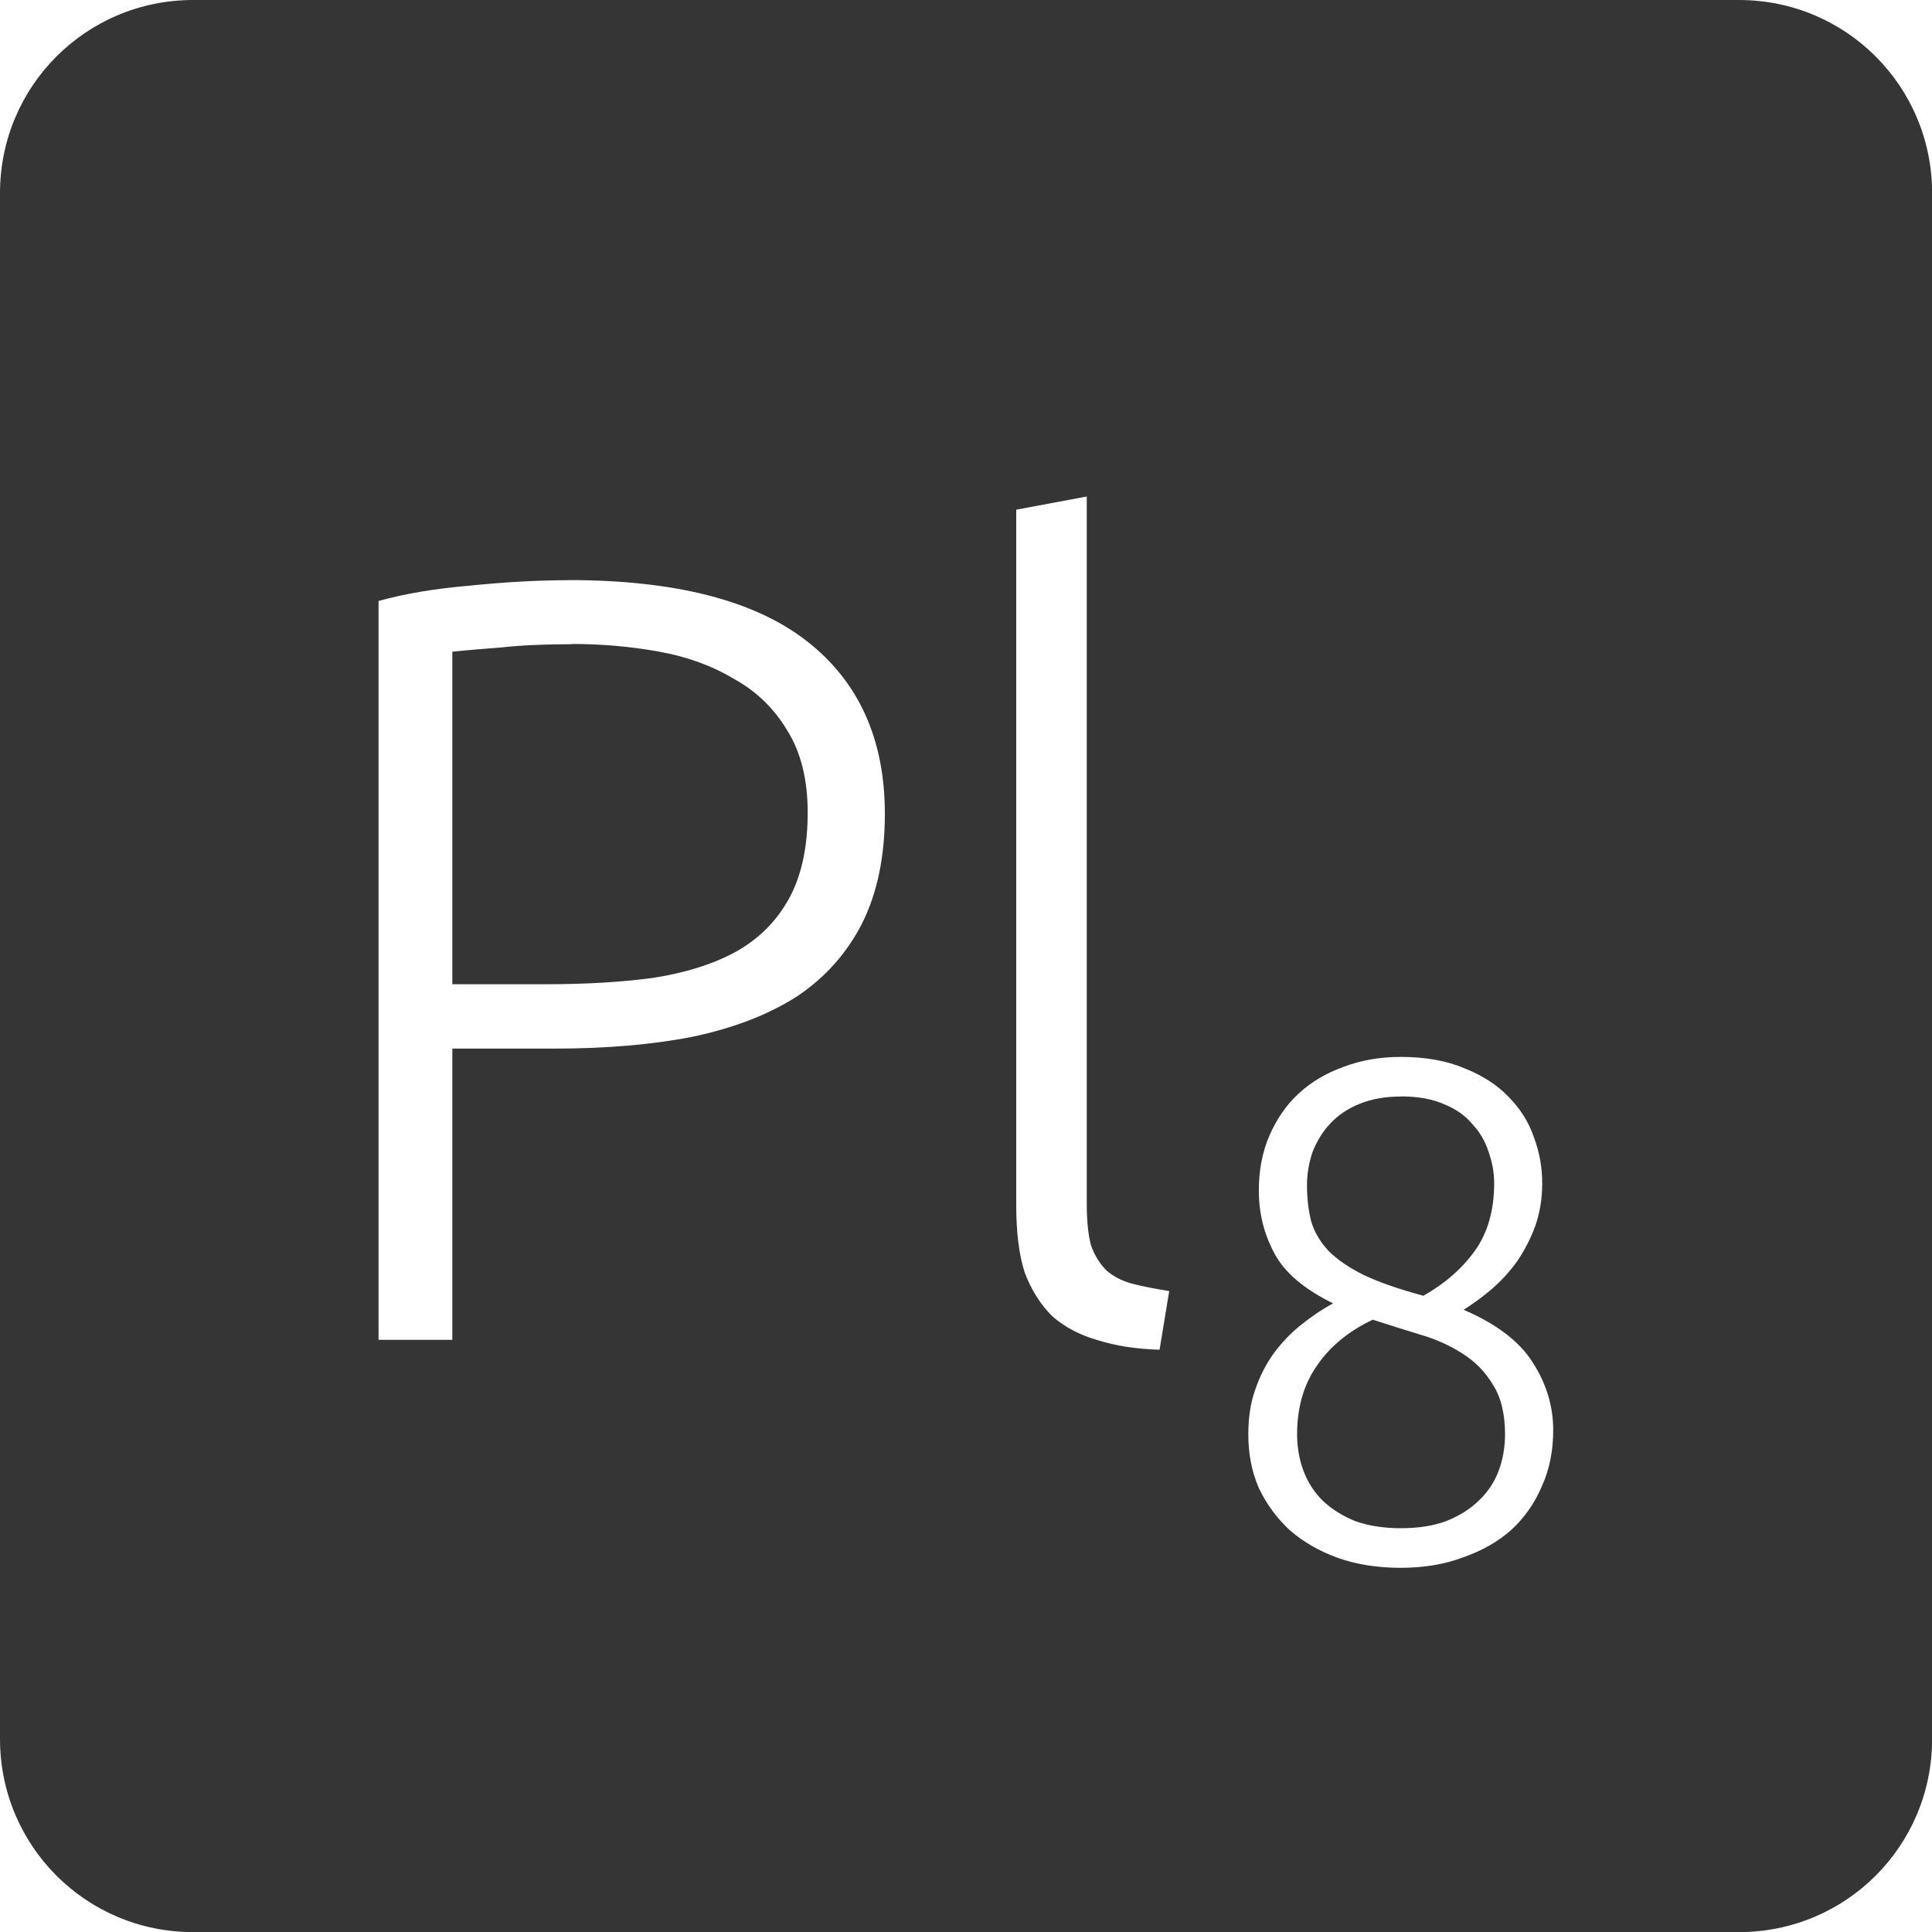 <svg xmlns="http://www.w3.org/2000/svg" viewBox="0 0 16 16">
 <path d="m 1.6 0 c -0.886 0 -1.6 0.713 -1.6 1.6 l 0 12.801 c 0 0.886 0.713 1.6 1.6 1.6 l 12.801 0 c 0.886 0 1.6 -0.713 1.6 -1.6 l 0 -12.801 c 0 -0.886 -0.713 -1.6 -1.6 -1.6 l -12.801 0 z m 7.4 4.111 l 0 5.852 c 0 0.144 0.011 0.26 0.035 0.35 c 0.03 0.084 0.073 0.153 0.127 0.207 c 0.054 0.048 0.123 0.085 0.207 0.109 c 0.09 0.024 0.194 0.044 0.314 0.063 l -0.08 0.486 c -0.198 -0.006 -0.371 -0.034 -0.521 -0.082 c -0.144 -0.042 -0.267 -0.107 -0.369 -0.197 c -0.096 -0.096 -0.173 -0.217 -0.227 -0.361 c -0.048 -0.15 -0.07 -0.335 -0.07 -0.557 l 0 -5.76 l 0.584 -0.109 z m -4.291 0.693 c 0.882 0 1.539 0.168 1.971 0.504 c 0.432 0.336 0.648 0.814 0.648 1.432 c 0 0.354 -0.063 0.656 -0.189 0.908 c -0.126 0.246 -0.305 0.448 -0.539 0.604 c -0.234 0.15 -0.523 0.262 -0.865 0.334 c -0.336 0.066 -0.717 0.098 -1.143 0.098 l -0.846 0 l 0 2.412 l -0.611 0 l 0 -6.119 c 0.216 -0.06 0.468 -0.103 0.756 -0.127 c 0.294 -0.03 0.566 -0.045 0.818 -0.045 z m 0.027 0.531 c -0.228 0 -0.424 0.009 -0.586 0.027 c -0.156 0.012 -0.29 0.023 -0.404 0.035 l 0 2.754 l 0.773 0 c 0.33 0 0.627 -0.017 0.891 -0.053 c 0.27 -0.042 0.5 -0.115 0.686 -0.217 c 0.192 -0.108 0.337 -0.255 0.439 -0.441 c 0.102 -0.186 0.154 -0.423 0.154 -0.711 c 0 -0.276 -0.058 -0.504 -0.172 -0.684 c -0.108 -0.18 -0.255 -0.322 -0.441 -0.424 c -0.18 -0.108 -0.387 -0.183 -0.621 -0.225 c -0.234 -0.042 -0.473 -0.063 -0.719 -0.063 z m 6.865 3.418 c 0.203 0 0.379 0.031 0.527 0.094 c 0.148 0.059 0.27 0.137 0.363 0.234 c 0.097 0.098 0.168 0.209 0.211 0.334 c 0.047 0.125 0.07 0.252 0.07 0.385 c 0 0.129 -0.02 0.248 -0.059 0.357 c -0.039 0.105 -0.09 0.203 -0.152 0.293 c -0.062 0.086 -0.133 0.162 -0.211 0.229 c -0.078 0.066 -0.154 0.121 -0.229 0.168 c 0.273 0.117 0.465 0.264 0.574 0.439 c 0.113 0.176 0.168 0.362 0.168 0.557 c 0 0.168 -0.029 0.321 -0.092 0.461 c -0.059 0.14 -0.143 0.262 -0.252 0.363 c -0.109 0.098 -0.242 0.174 -0.398 0.229 c -0.156 0.059 -0.33 0.088 -0.521 0.088 c -0.191 0 -0.364 -0.027 -0.52 -0.082 c -0.152 -0.055 -0.285 -0.131 -0.398 -0.229 c -0.109 -0.101 -0.195 -0.219 -0.258 -0.352 c -0.059 -0.137 -0.086 -0.283 -0.086 -0.443 c 0 -0.136 0.018 -0.26 0.057 -0.369 c 0.039 -0.113 0.09 -0.213 0.152 -0.299 c 0.066 -0.09 0.141 -0.168 0.223 -0.234 c 0.086 -0.07 0.176 -0.131 0.27 -0.182 c -0.238 -0.117 -0.401 -0.254 -0.486 -0.414 c -0.086 -0.16 -0.129 -0.334 -0.129 -0.521 c 0 -0.168 0.029 -0.319 0.088 -0.455 c 0.059 -0.136 0.139 -0.252 0.24 -0.346 c 0.105 -0.098 0.231 -0.172 0.375 -0.223 c 0.144 -0.055 0.301 -0.082 0.473 -0.082 z m 0 0.328 c -0.129 0 -0.24 0.02 -0.338 0.059 c -0.098 0.039 -0.18 0.094 -0.246 0.164 c -0.062 0.066 -0.111 0.145 -0.146 0.234 c -0.031 0.09 -0.047 0.182 -0.047 0.279 c 0 0.109 0.012 0.209 0.035 0.299 c 0.027 0.09 0.076 0.172 0.146 0.246 c 0.07 0.07 0.168 0.137 0.293 0.199 c 0.125 0.059 0.287 0.115 0.49 0.17 c 0.179 -0.101 0.322 -0.227 0.428 -0.375 c 0.105 -0.148 0.158 -0.334 0.158 -0.557 c 0 -0.09 -0.016 -0.176 -0.047 -0.262 c -0.027 -0.086 -0.072 -0.162 -0.135 -0.229 c -0.058 -0.07 -0.137 -0.125 -0.234 -0.164 c -0.097 -0.043 -0.217 -0.064 -0.357 -0.064 z m -0.232 1.848 c -0.199 0.094 -0.354 0.221 -0.463 0.381 c -0.109 0.156 -0.164 0.346 -0.164 0.568 c 0 0.109 0.018 0.209 0.053 0.303 c 0.035 0.094 0.088 0.176 0.158 0.246 c 0.074 0.07 0.164 0.127 0.27 0.17 c 0.109 0.039 0.235 0.059 0.379 0.059 c 0.144 0 0.27 -0.02 0.375 -0.059 c 0.109 -0.043 0.199 -0.1 0.27 -0.17 c 0.074 -0.07 0.129 -0.152 0.164 -0.246 c 0.035 -0.094 0.053 -0.194 0.053 -0.303 c 0 -0.168 -0.033 -0.305 -0.1 -0.41 c -0.062 -0.105 -0.147 -0.192 -0.252 -0.258 c -0.101 -0.066 -0.219 -0.119 -0.352 -0.158 c -0.129 -0.039 -0.258 -0.08 -0.391 -0.123 z" style="fill:#353535;fill-opacity:1"/>
</svg>
